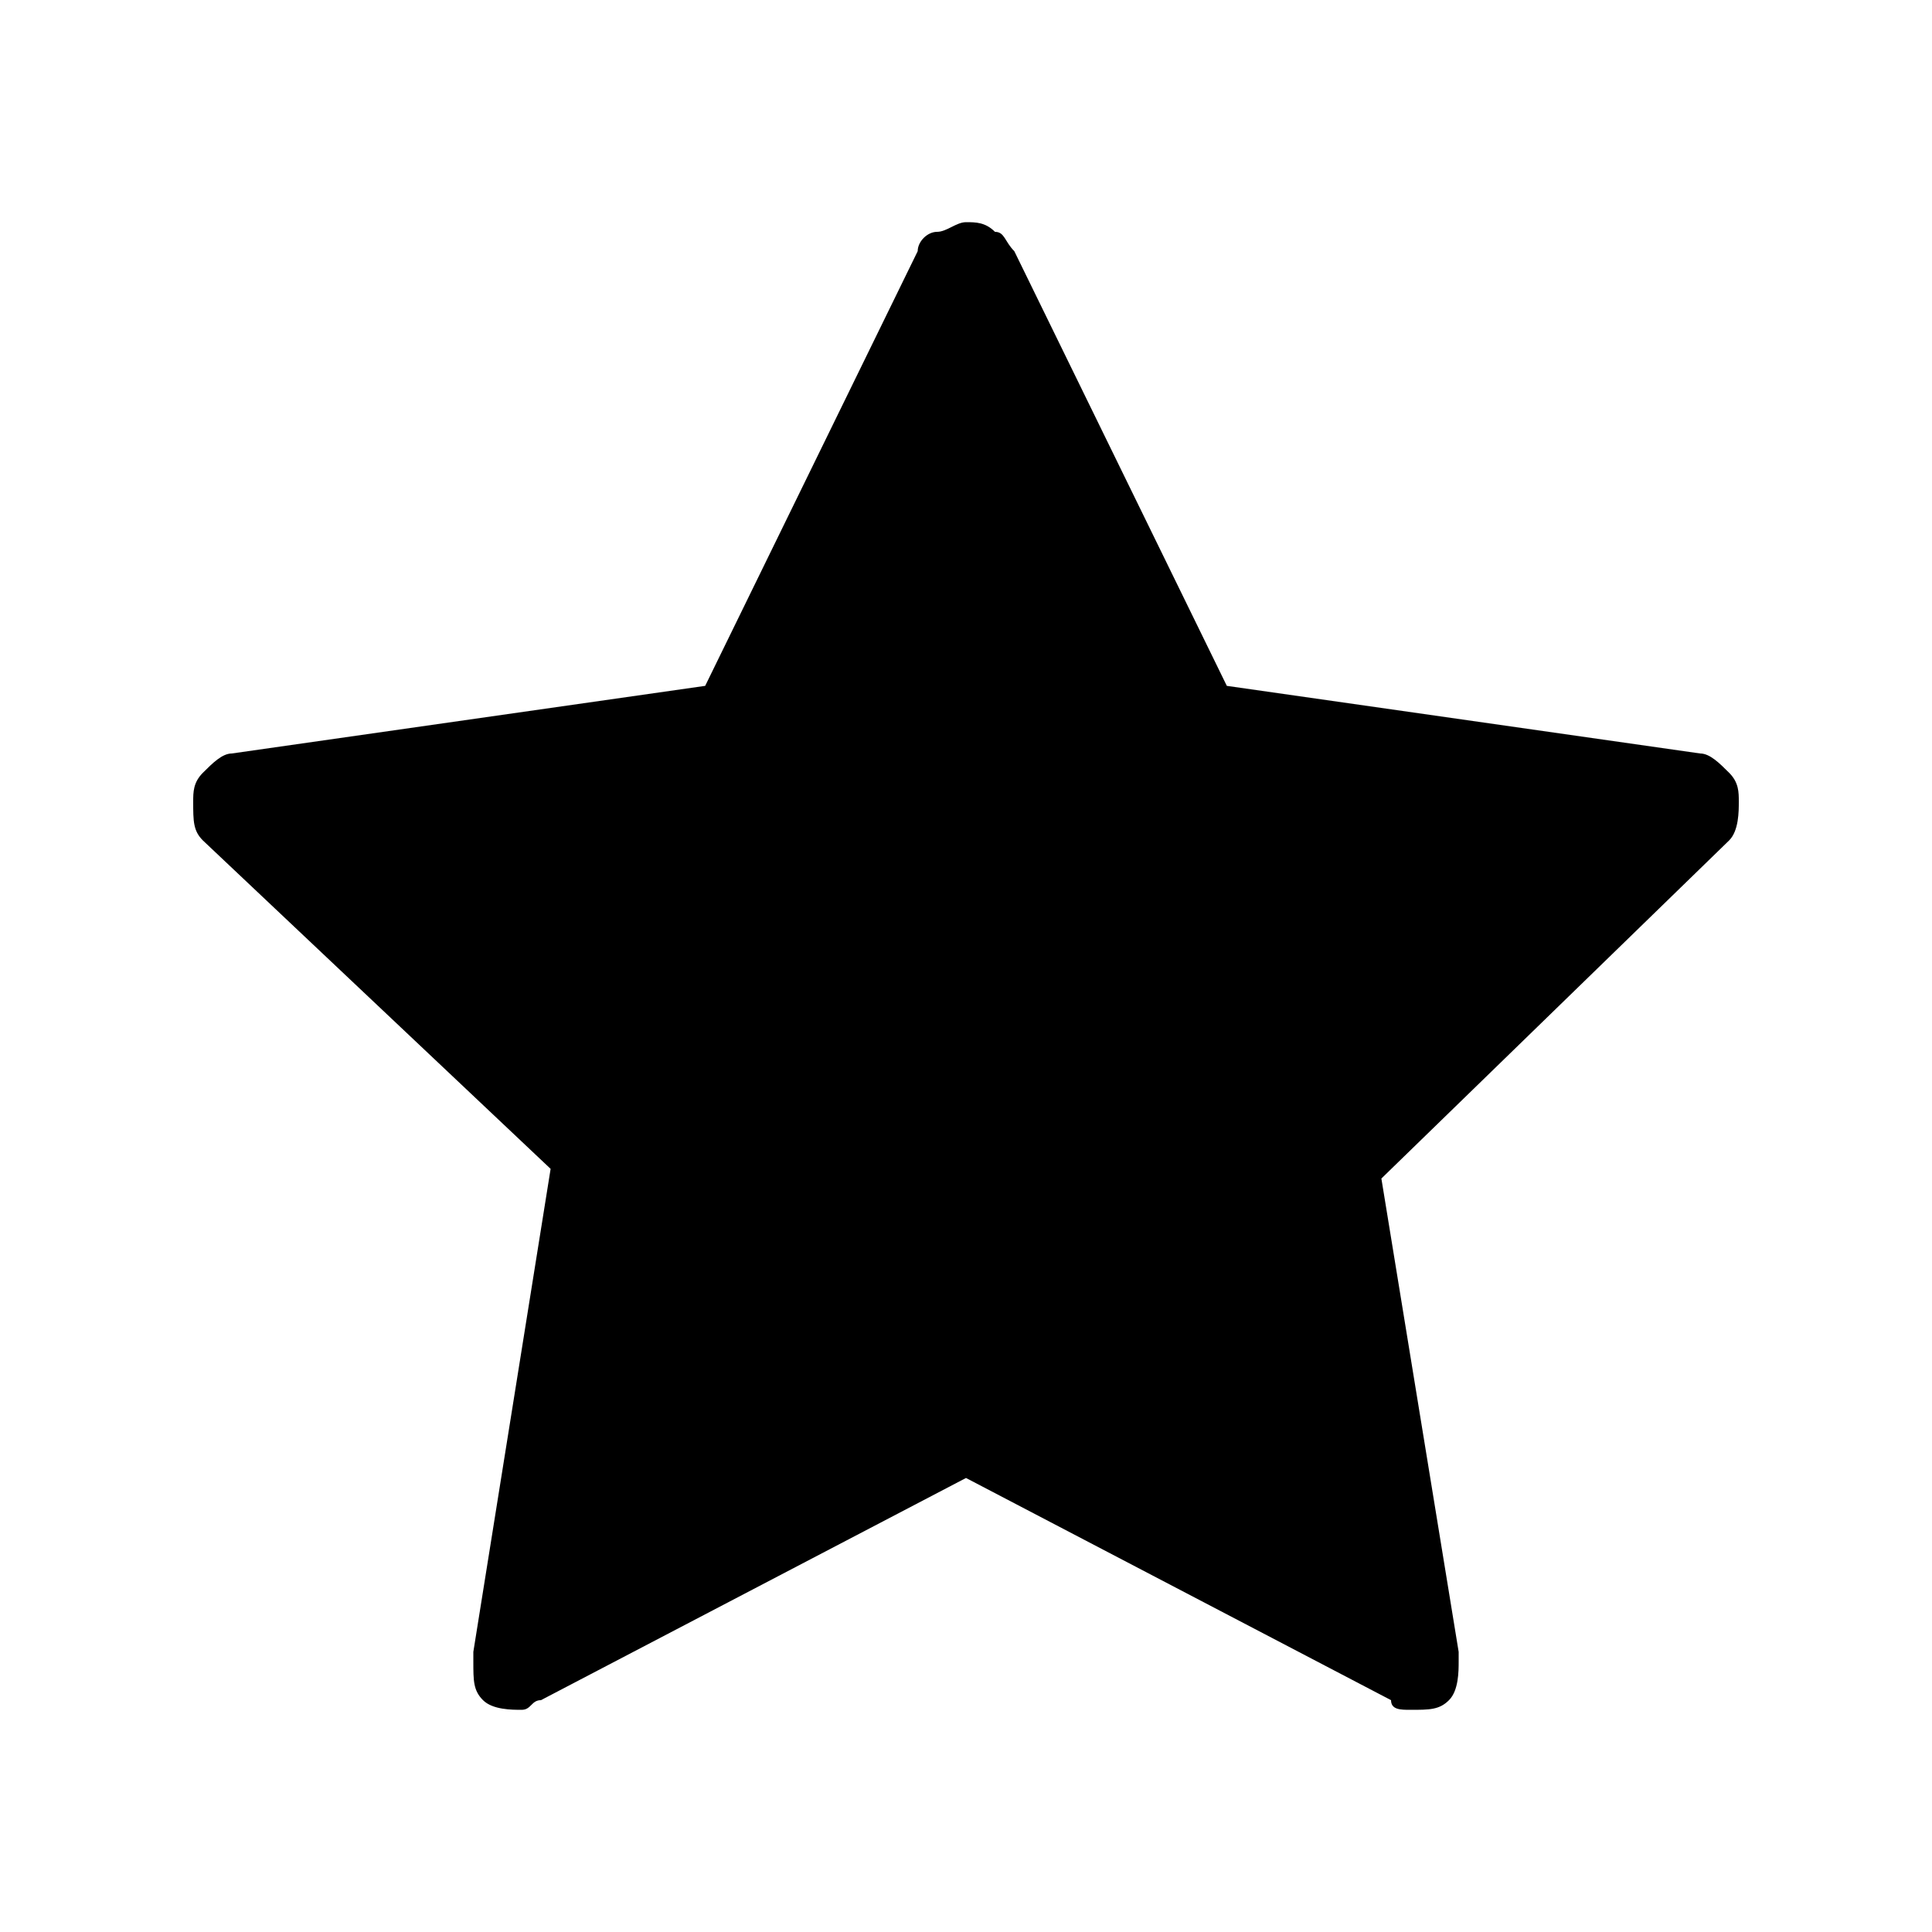 <?xml version="1.0" encoding="utf-8"?>
<!-- Generator: Adobe Illustrator 26.5.0, SVG Export Plug-In . SVG Version: 6.00 Build 0)  -->
<svg version="1.1" id="Layer_1" xmlns="http://www.w3.org/2000/svg" xmlns:xlink="http://www.w3.org/1999/xlink" x="0px" y="0px"
	 width="20px" height="20px" viewBox="0 0 20 20" style="enable-background:new 0 0 20 20;" xml:space="preserve">
<path d="M5.7,12.1L2.1,8.7C2,8.6,2,8.5,2,8.3C2,8.2,2,8.1,2.1,8c0.1-0.1,0.2-0.2,0.3-0.2l4.9-0.7l2.2-4.5c0-0.1,0.1-0.2,0.2-0.2
	c0.1,0,0.2-0.1,0.3-0.1s0.2,0,0.3,0.1c0.1,0,0.1,0.1,0.2,0.2l2.2,4.5l4.9,0.7c0.1,0,0.2,0.1,0.3,0.2C18,8.1,18,8.2,18,8.3
	c0,0.1,0,0.3-0.1,0.4l-3.6,3.5l0.8,4.9c0,0,0,0,0,0.1c0,0.1,0,0.3-0.1,0.4c-0.1,0.1-0.2,0.1-0.4,0.1c-0.1,0-0.2,0-0.2-0.1L10,15.3
	l-4.4,2.3c-0.1,0-0.1,0.1-0.2,0.1c-0.1,0-0.3,0-0.4-0.1c-0.1-0.1-0.1-0.2-0.1-0.4c0,0,0-0.1,0-0.1L5.7,12.1z"/>
</svg>
